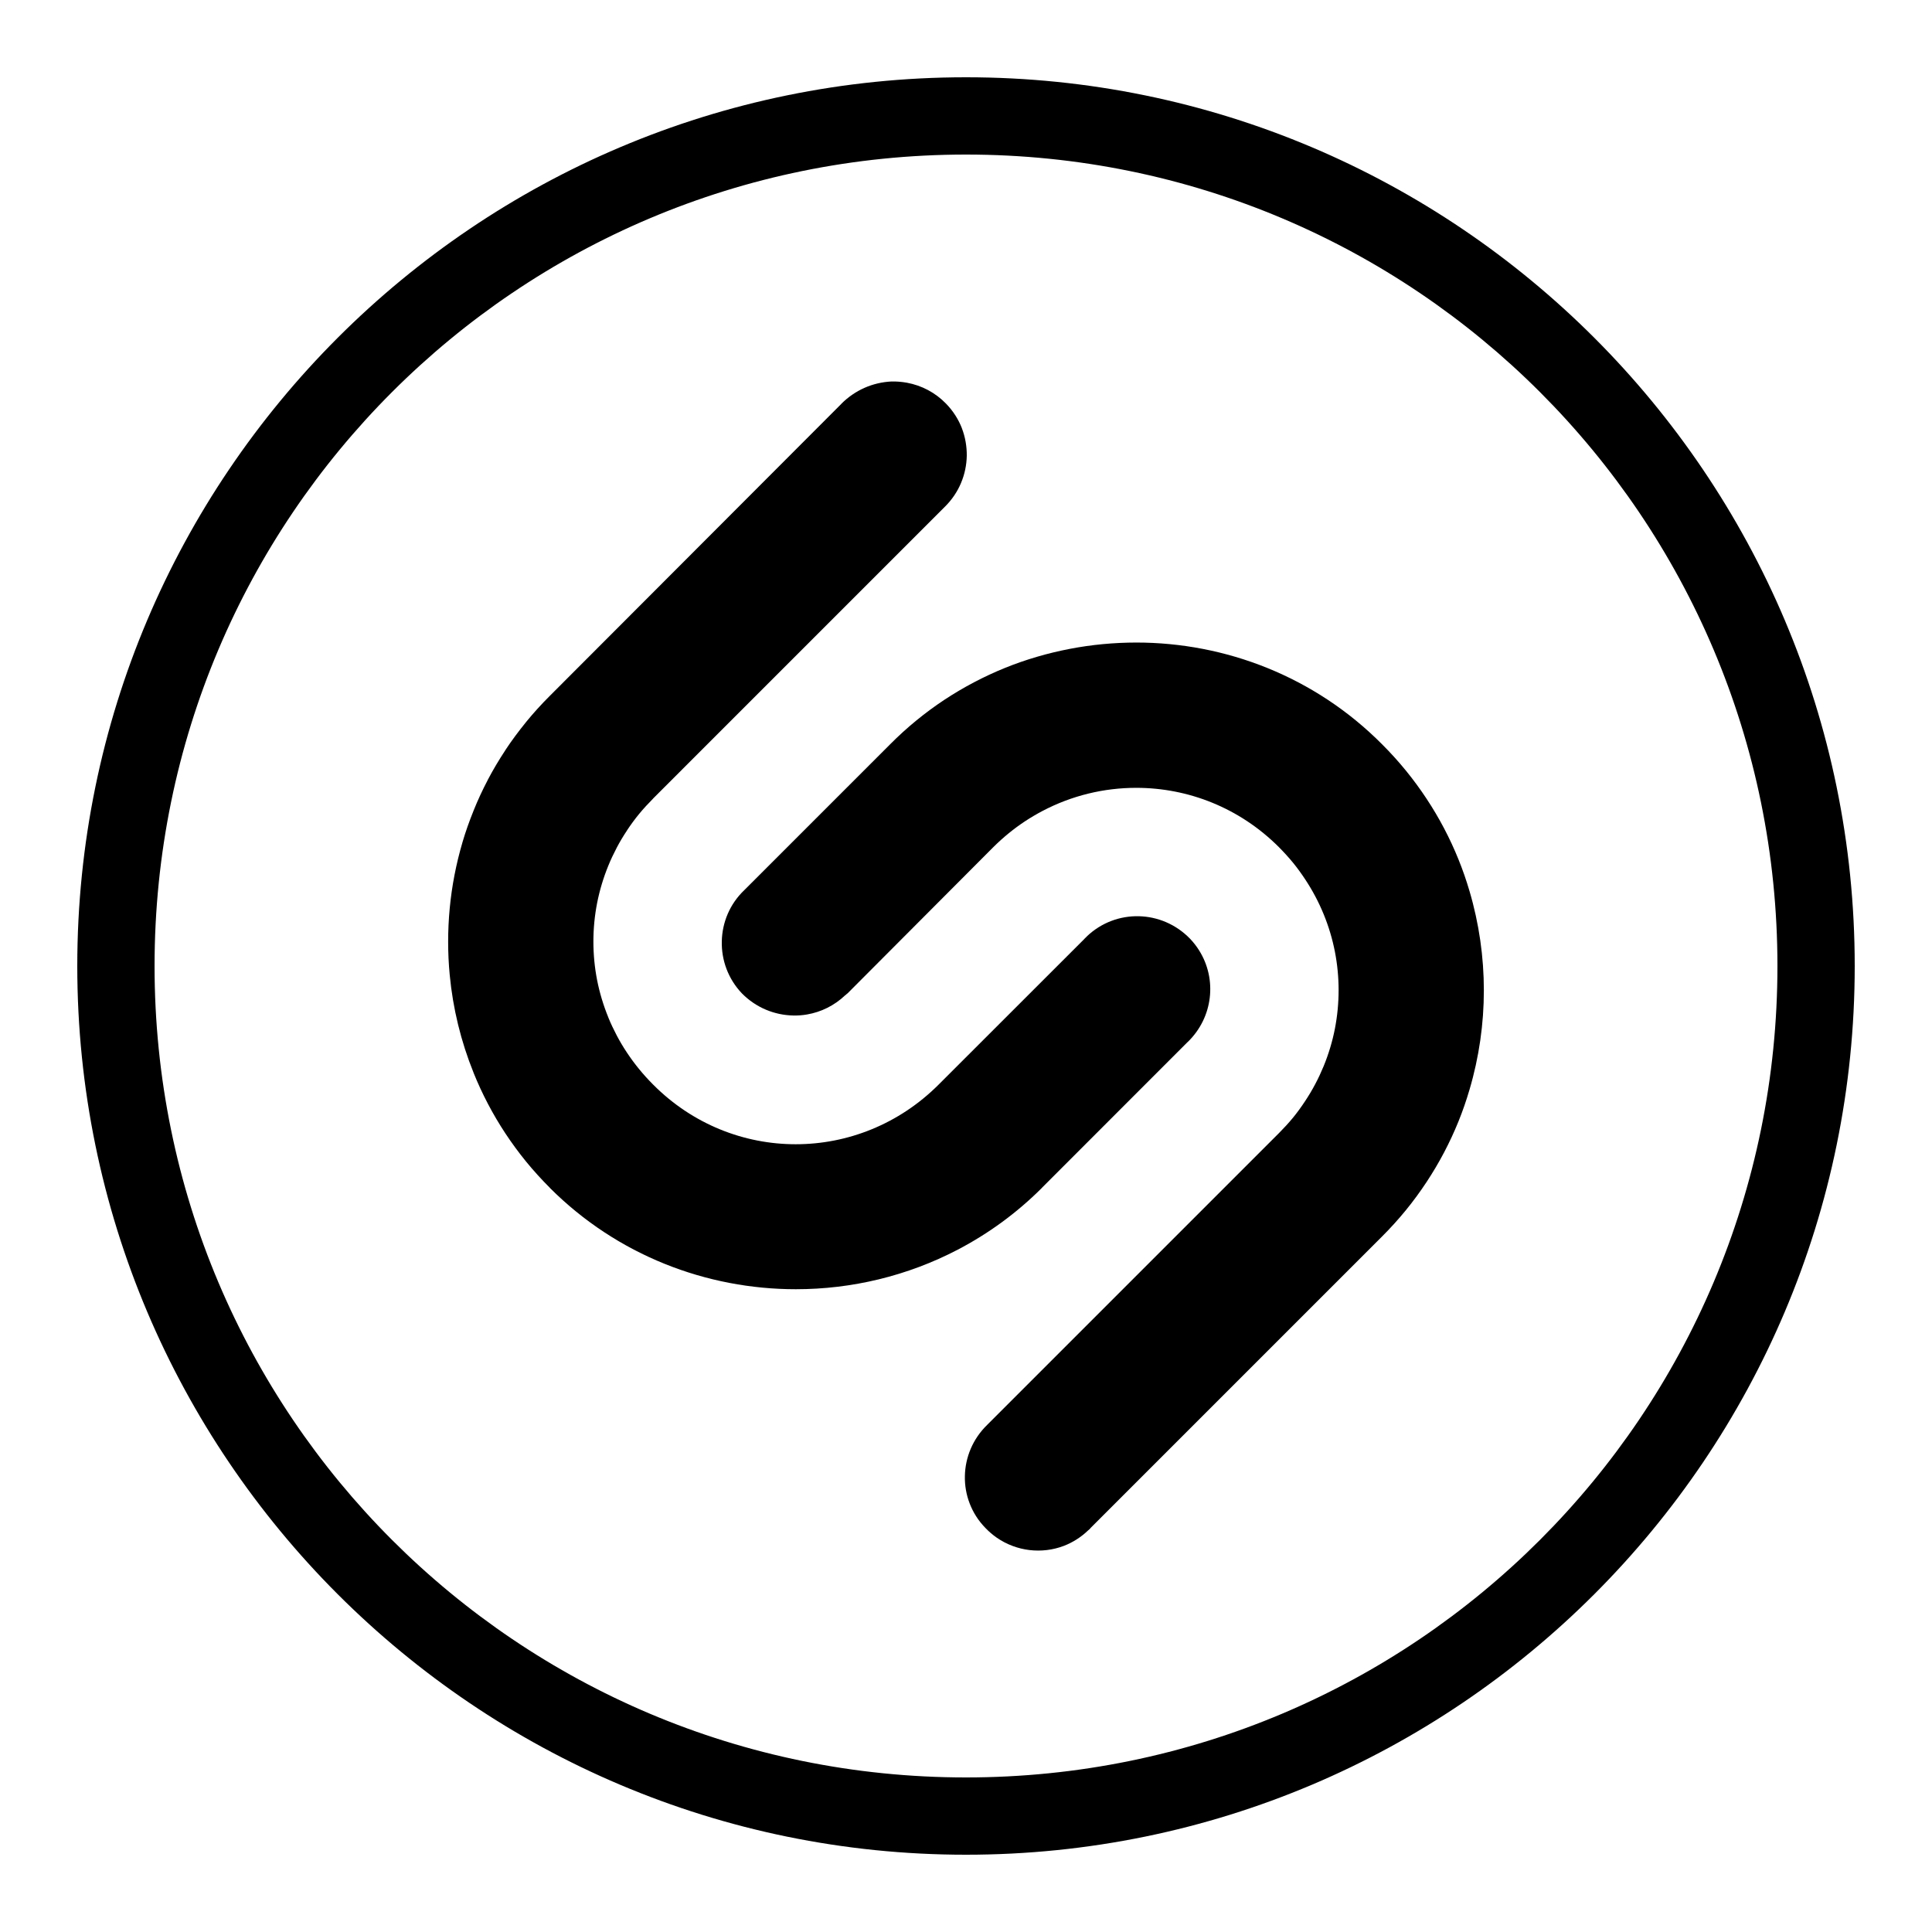<svg xmlns="http://www.w3.org/2000/svg"  viewBox="0 0 50 50" width="50px" height="50px"><path d="M 25 2 C 12.309 2 2 12.309 2 25 C 2 37.691 12.309 48 25 48 C 37.691 48 48 37.691 48 25 C 48 12.309 37.691 2 25 2 z M 25 4 C 36.61 4 46 13.39 46 25 C 46 36.61 36.61 46 25 46 C 13.39 46 4 36.61 4 25 C 4 13.39 13.39 4 25 4 z M 23.07 9.873 C 22.579 9.897 22.125 10.1 21.777 10.447 L 21.777 10.449 L 14.23 18.008 C 14.011 18.226 13.805 18.453 13.613 18.688 C 13.613 18.688 13.613 18.689 13.613 18.689 C 13.422 18.924 13.242 19.165 13.078 19.414 C 13.078 19.414 13.078 19.416 13.078 19.416 C 12.914 19.665 12.762 19.919 12.625 20.18 C 12.625 20.18 12.625 20.182 12.625 20.182 C 12.488 20.442 12.365 20.708 12.256 20.979 C 12.256 20.979 12.256 20.98 12.256 20.98 C 12.146 21.251 12.049 21.525 11.967 21.803 C 11.967 21.803 11.967 21.805 11.967 21.805 C 11.885 22.083 11.817 22.364 11.762 22.648 C 11.652 23.216 11.598 23.794 11.598 24.371 C 11.598 24.66 11.611 24.947 11.639 25.234 C 11.721 26.097 11.927 26.948 12.256 27.762 C 12.256 27.762 12.256 27.764 12.256 27.764 C 12.365 28.034 12.488 28.301 12.625 28.562 C 12.899 29.086 13.229 29.587 13.613 30.059 C 13.805 30.294 14.011 30.521 14.23 30.74 C 14.23 30.74 14.23 30.742 14.23 30.742 C 15.979 32.491 18.289 33.365 20.598 33.365 C 22.041 33.365 23.483 33.023 24.789 32.34 C 25.573 31.93 26.309 31.398 26.965 30.742 L 26.965 30.74 L 30.736 26.967 L 30.738 26.967 C 31.399 26.327 31.5 25.338 31.033 24.596 C 30.967 24.49 30.888 24.389 30.799 24.295 C 30.068 23.54 28.881 23.515 28.127 24.234 L 28.127 24.236 L 28.066 24.295 L 28.066 24.297 L 24.293 28.068 C 22.233 30.128 18.95 30.128 16.902 28.068 C 16.645 27.811 16.42 27.535 16.227 27.244 C 16.13 27.099 16.041 26.949 15.961 26.797 C 15.881 26.645 15.808 26.491 15.744 26.334 C 15.744 26.334 15.744 26.332 15.744 26.332 C 15.615 26.017 15.518 25.694 15.453 25.365 C 15.389 25.036 15.357 24.703 15.357 24.369 C 15.357 24.369 15.357 24.367 15.357 24.367 C 15.357 24.033 15.389 23.7 15.453 23.371 C 15.518 23.042 15.615 22.717 15.744 22.402 C 15.808 22.245 15.881 22.091 15.961 21.939 C 15.961 21.939 15.961 21.938 15.961 21.938 C 16.041 21.786 16.13 21.637 16.227 21.492 C 16.227 21.492 16.227 21.49 16.227 21.49 C 16.323 21.345 16.426 21.204 16.539 21.066 C 16.652 20.929 16.774 20.797 16.902 20.668 L 16.902 20.666 L 24.449 13.119 C 24.635 12.936 24.776 12.726 24.871 12.5 C 24.966 12.274 25.016 12.034 25.02 11.793 C 25.021 11.672 25.011 11.551 24.99 11.432 C 24.969 11.313 24.937 11.196 24.893 11.082 C 24.893 11.082 24.893 11.08 24.893 11.08 C 24.804 10.852 24.667 10.635 24.484 10.447 C 24.206 10.16 23.853 9.975 23.467 9.904 C 23.338 9.881 23.205 9.87 23.07 9.873 z M 29.408 16.629 C 29.119 16.629 28.831 16.643 28.543 16.67 C 28.255 16.697 27.968 16.738 27.684 16.793 C 27.399 16.848 27.115 16.916 26.836 16.998 C 26.557 17.08 26.281 17.175 26.01 17.285 C 25.738 17.395 25.472 17.519 25.211 17.656 C 24.949 17.793 24.693 17.945 24.443 18.109 C 23.945 18.439 23.472 18.823 23.035 19.264 L 19.262 23.037 C 18.884 23.397 18.69 23.878 18.68 24.361 C 18.669 24.845 18.842 25.332 19.201 25.709 C 19.567 26.08 20.047 26.272 20.529 26.281 C 20.65 26.284 20.77 26.275 20.889 26.254 C 21.246 26.192 21.59 26.027 21.873 25.758 C 21.897 25.746 21.91 25.721 21.934 25.709 L 25.707 21.924 C 25.965 21.668 26.24 21.444 26.531 21.252 C 26.677 21.156 26.827 21.068 26.979 20.988 C 27.739 20.588 28.572 20.389 29.406 20.389 C 30.741 20.389 32.074 20.9 33.098 21.924 C 33.226 22.053 33.348 22.187 33.461 22.324 C 33.574 22.462 33.677 22.605 33.773 22.75 C 34.16 23.332 34.418 23.971 34.547 24.629 C 34.611 24.958 34.643 25.291 34.643 25.625 C 34.643 25.959 34.611 26.294 34.547 26.623 C 34.483 26.952 34.385 27.277 34.256 27.592 C 34.191 27.749 34.12 27.903 34.039 28.055 C 33.959 28.207 33.87 28.356 33.773 28.502 C 33.677 28.647 33.574 28.79 33.461 28.928 C 33.348 29.065 33.226 29.197 33.098 29.326 L 25.551 36.873 C 25.173 37.239 24.98 37.719 24.971 38.201 C 24.966 38.442 25.007 38.683 25.096 38.912 C 25.14 39.026 25.196 39.138 25.264 39.244 C 25.331 39.35 25.413 39.451 25.504 39.545 C 25.594 39.639 25.69 39.721 25.793 39.793 C 26.308 40.151 26.965 40.224 27.535 40.006 C 27.649 39.962 27.758 39.907 27.863 39.84 C 27.968 39.773 28.069 39.695 28.162 39.605 C 28.186 39.581 28.211 39.569 28.223 39.545 L 35.77 31.998 C 35.989 31.779 36.195 31.551 36.387 31.316 C 36.579 31.081 36.755 30.839 36.92 30.59 C 37.084 30.341 37.236 30.085 37.373 29.824 C 37.51 29.563 37.634 29.297 37.744 29.025 C 37.854 28.754 37.949 28.478 38.031 28.199 C 38.278 27.363 38.402 26.497 38.402 25.631 C 38.402 24.765 38.278 23.899 38.031 23.062 C 37.949 22.784 37.854 22.509 37.744 22.238 C 37.525 21.696 37.249 21.17 36.92 20.672 C 36.591 20.173 36.208 19.701 35.77 19.264 C 34.021 17.503 31.708 16.629 29.408 16.629 z"/></svg>